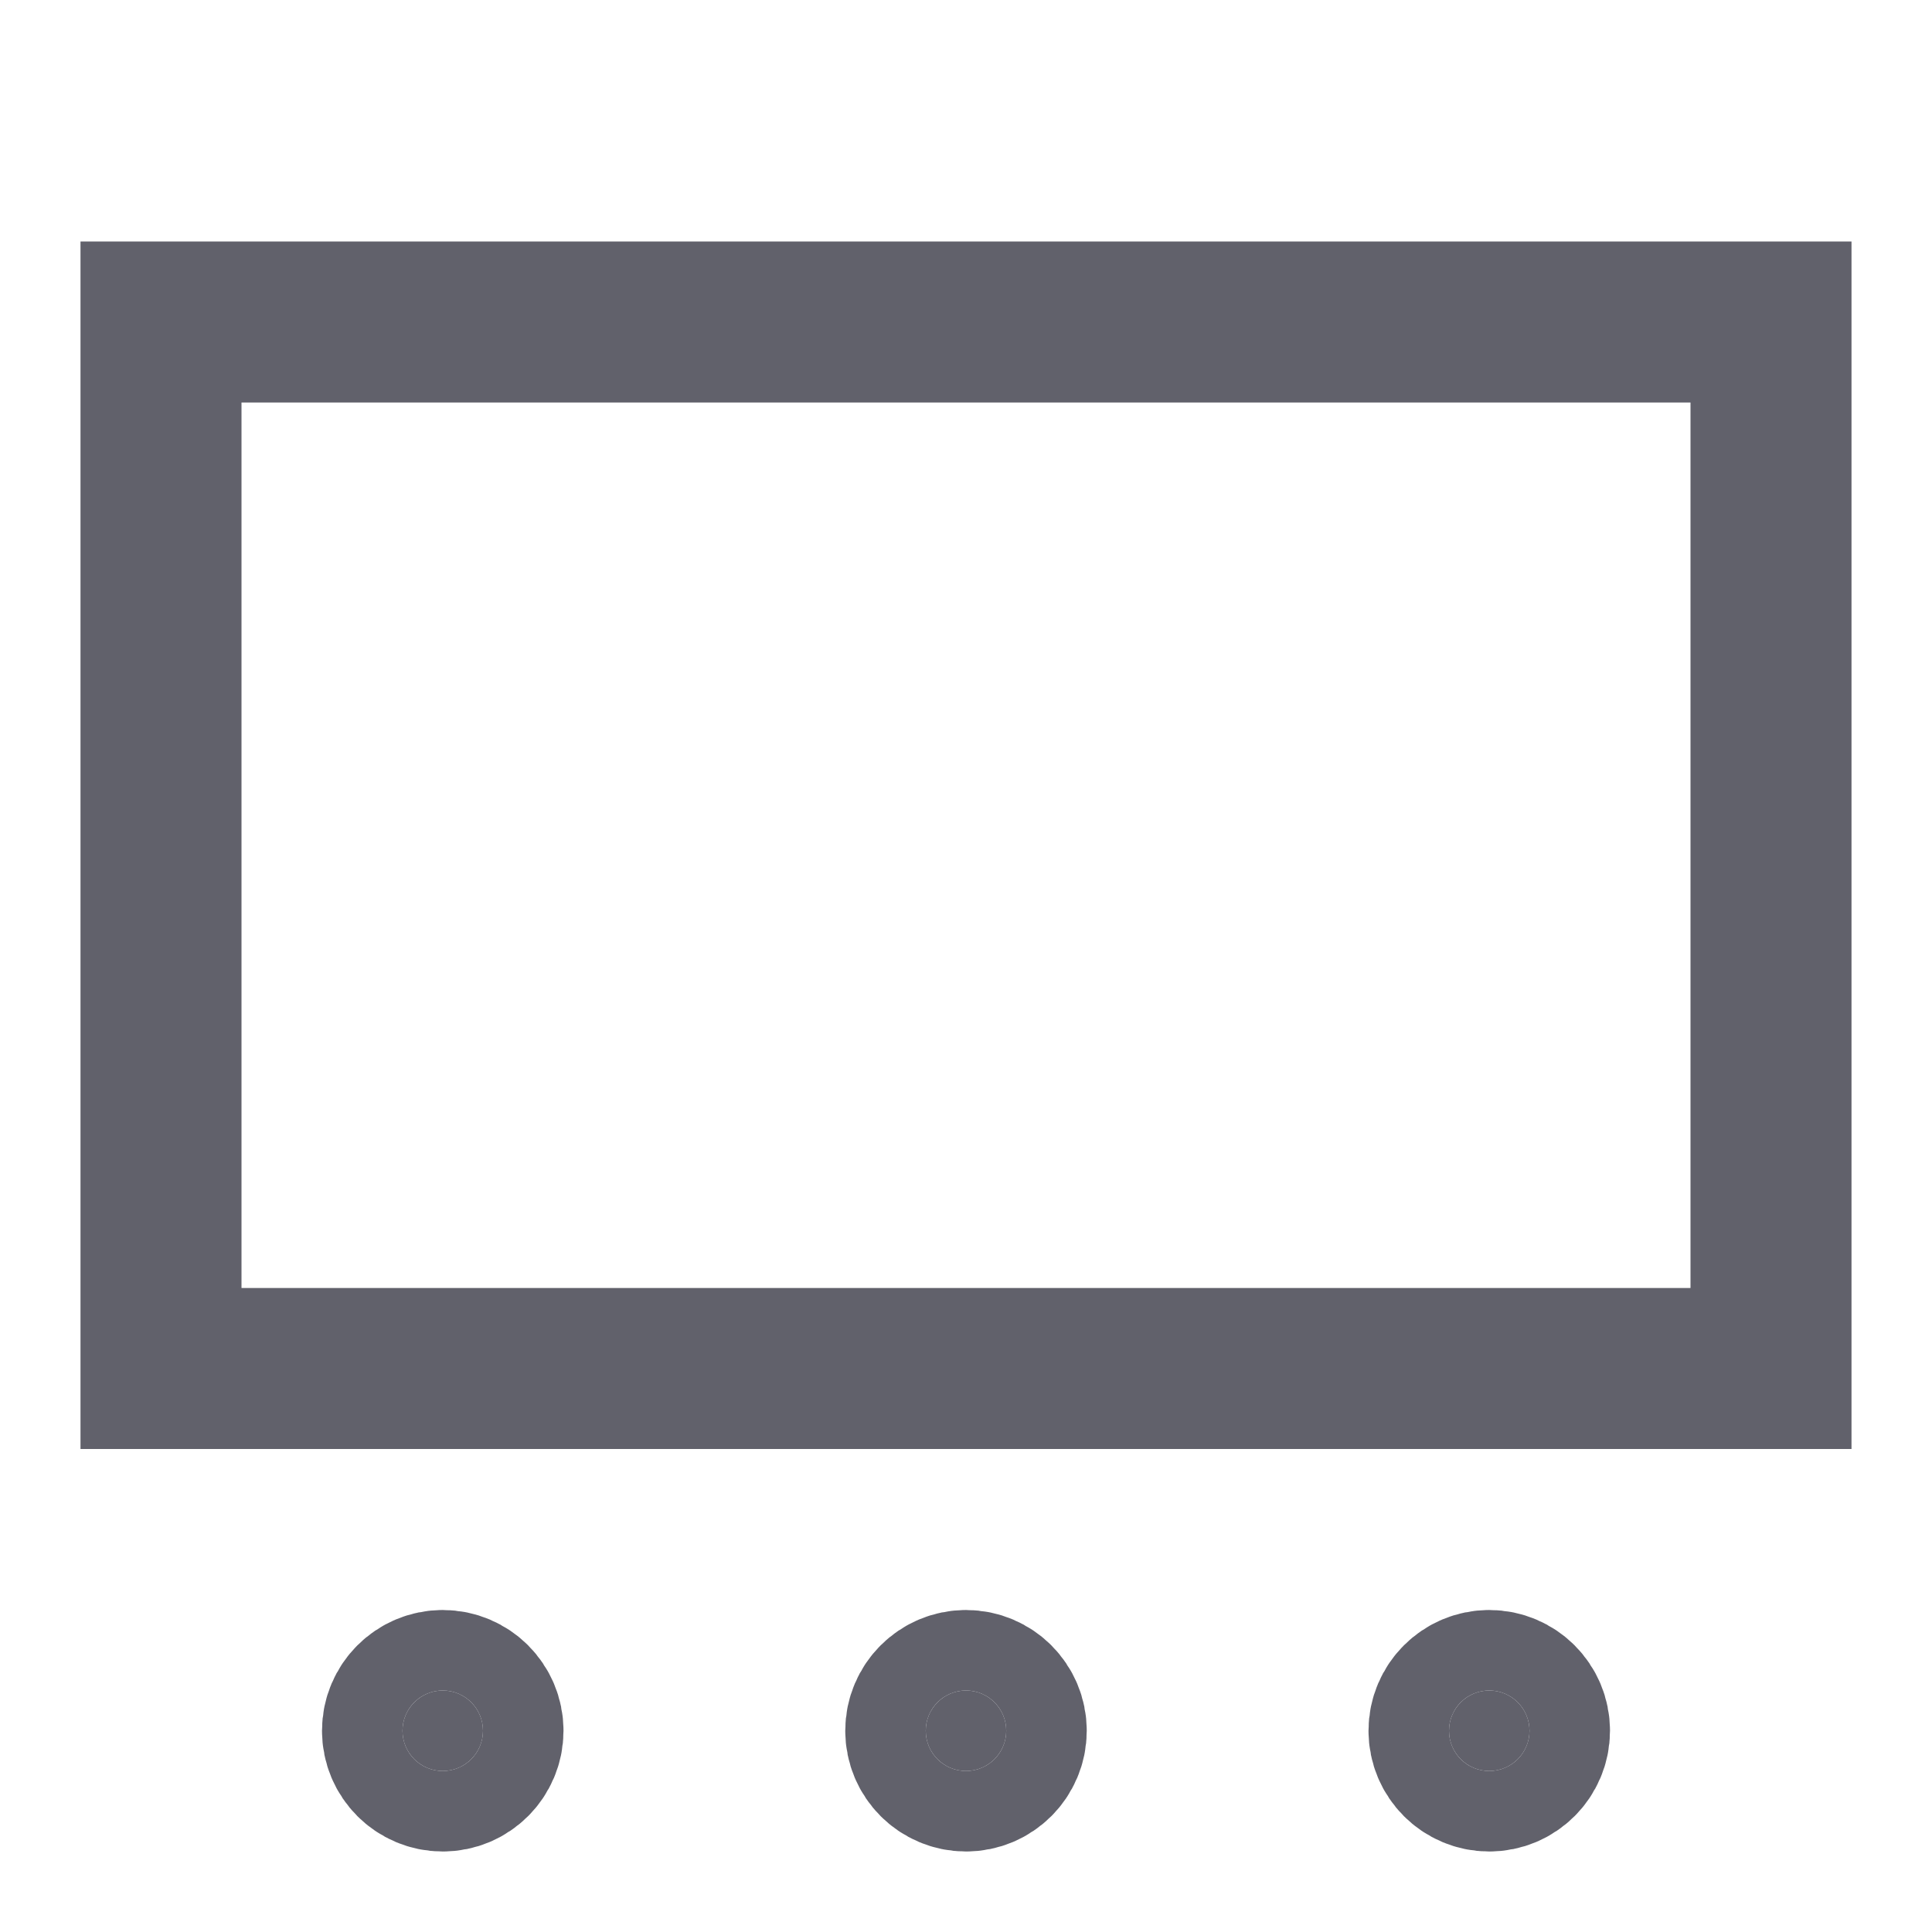 <svg xmlns="http://www.w3.org/2000/svg" height="24" width="24" viewBox="0 0 24 24"> <path d="M22 17L22 4L2 4L2 17L22 17Z" stroke="#61616b" stroke-width="2" fill="none"></path> <path d="M5.5 22C5.776 22 6 21.776 6 21.5C6 21.224 5.776 21 5.5 21C5.224 21 5 21.224 5 21.5C5 21.776 5.224 22 5.5 22Z" fill="#61616b" stroke="#61616b" stroke-width="2" data-color="color-2"></path> <path d="M12 22C12.276 22 12.5 21.776 12.5 21.5C12.5 21.224 12.276 21 12 21C11.724 21 11.5 21.224 11.5 21.5C11.5 21.776 11.724 22 12 22Z" fill="#61616b" stroke="#61616b" stroke-width="2" data-color="color-2"></path> <path d="M18.5 22C18.776 22 19 21.776 19 21.5C19 21.224 18.776 21 18.5 21C18.224 21 18 21.224 18 21.5C18 21.776 18.224 22 18.5 22Z" fill="#61616b" stroke="#61616b" stroke-width="2" data-color="color-2"></path> </svg>